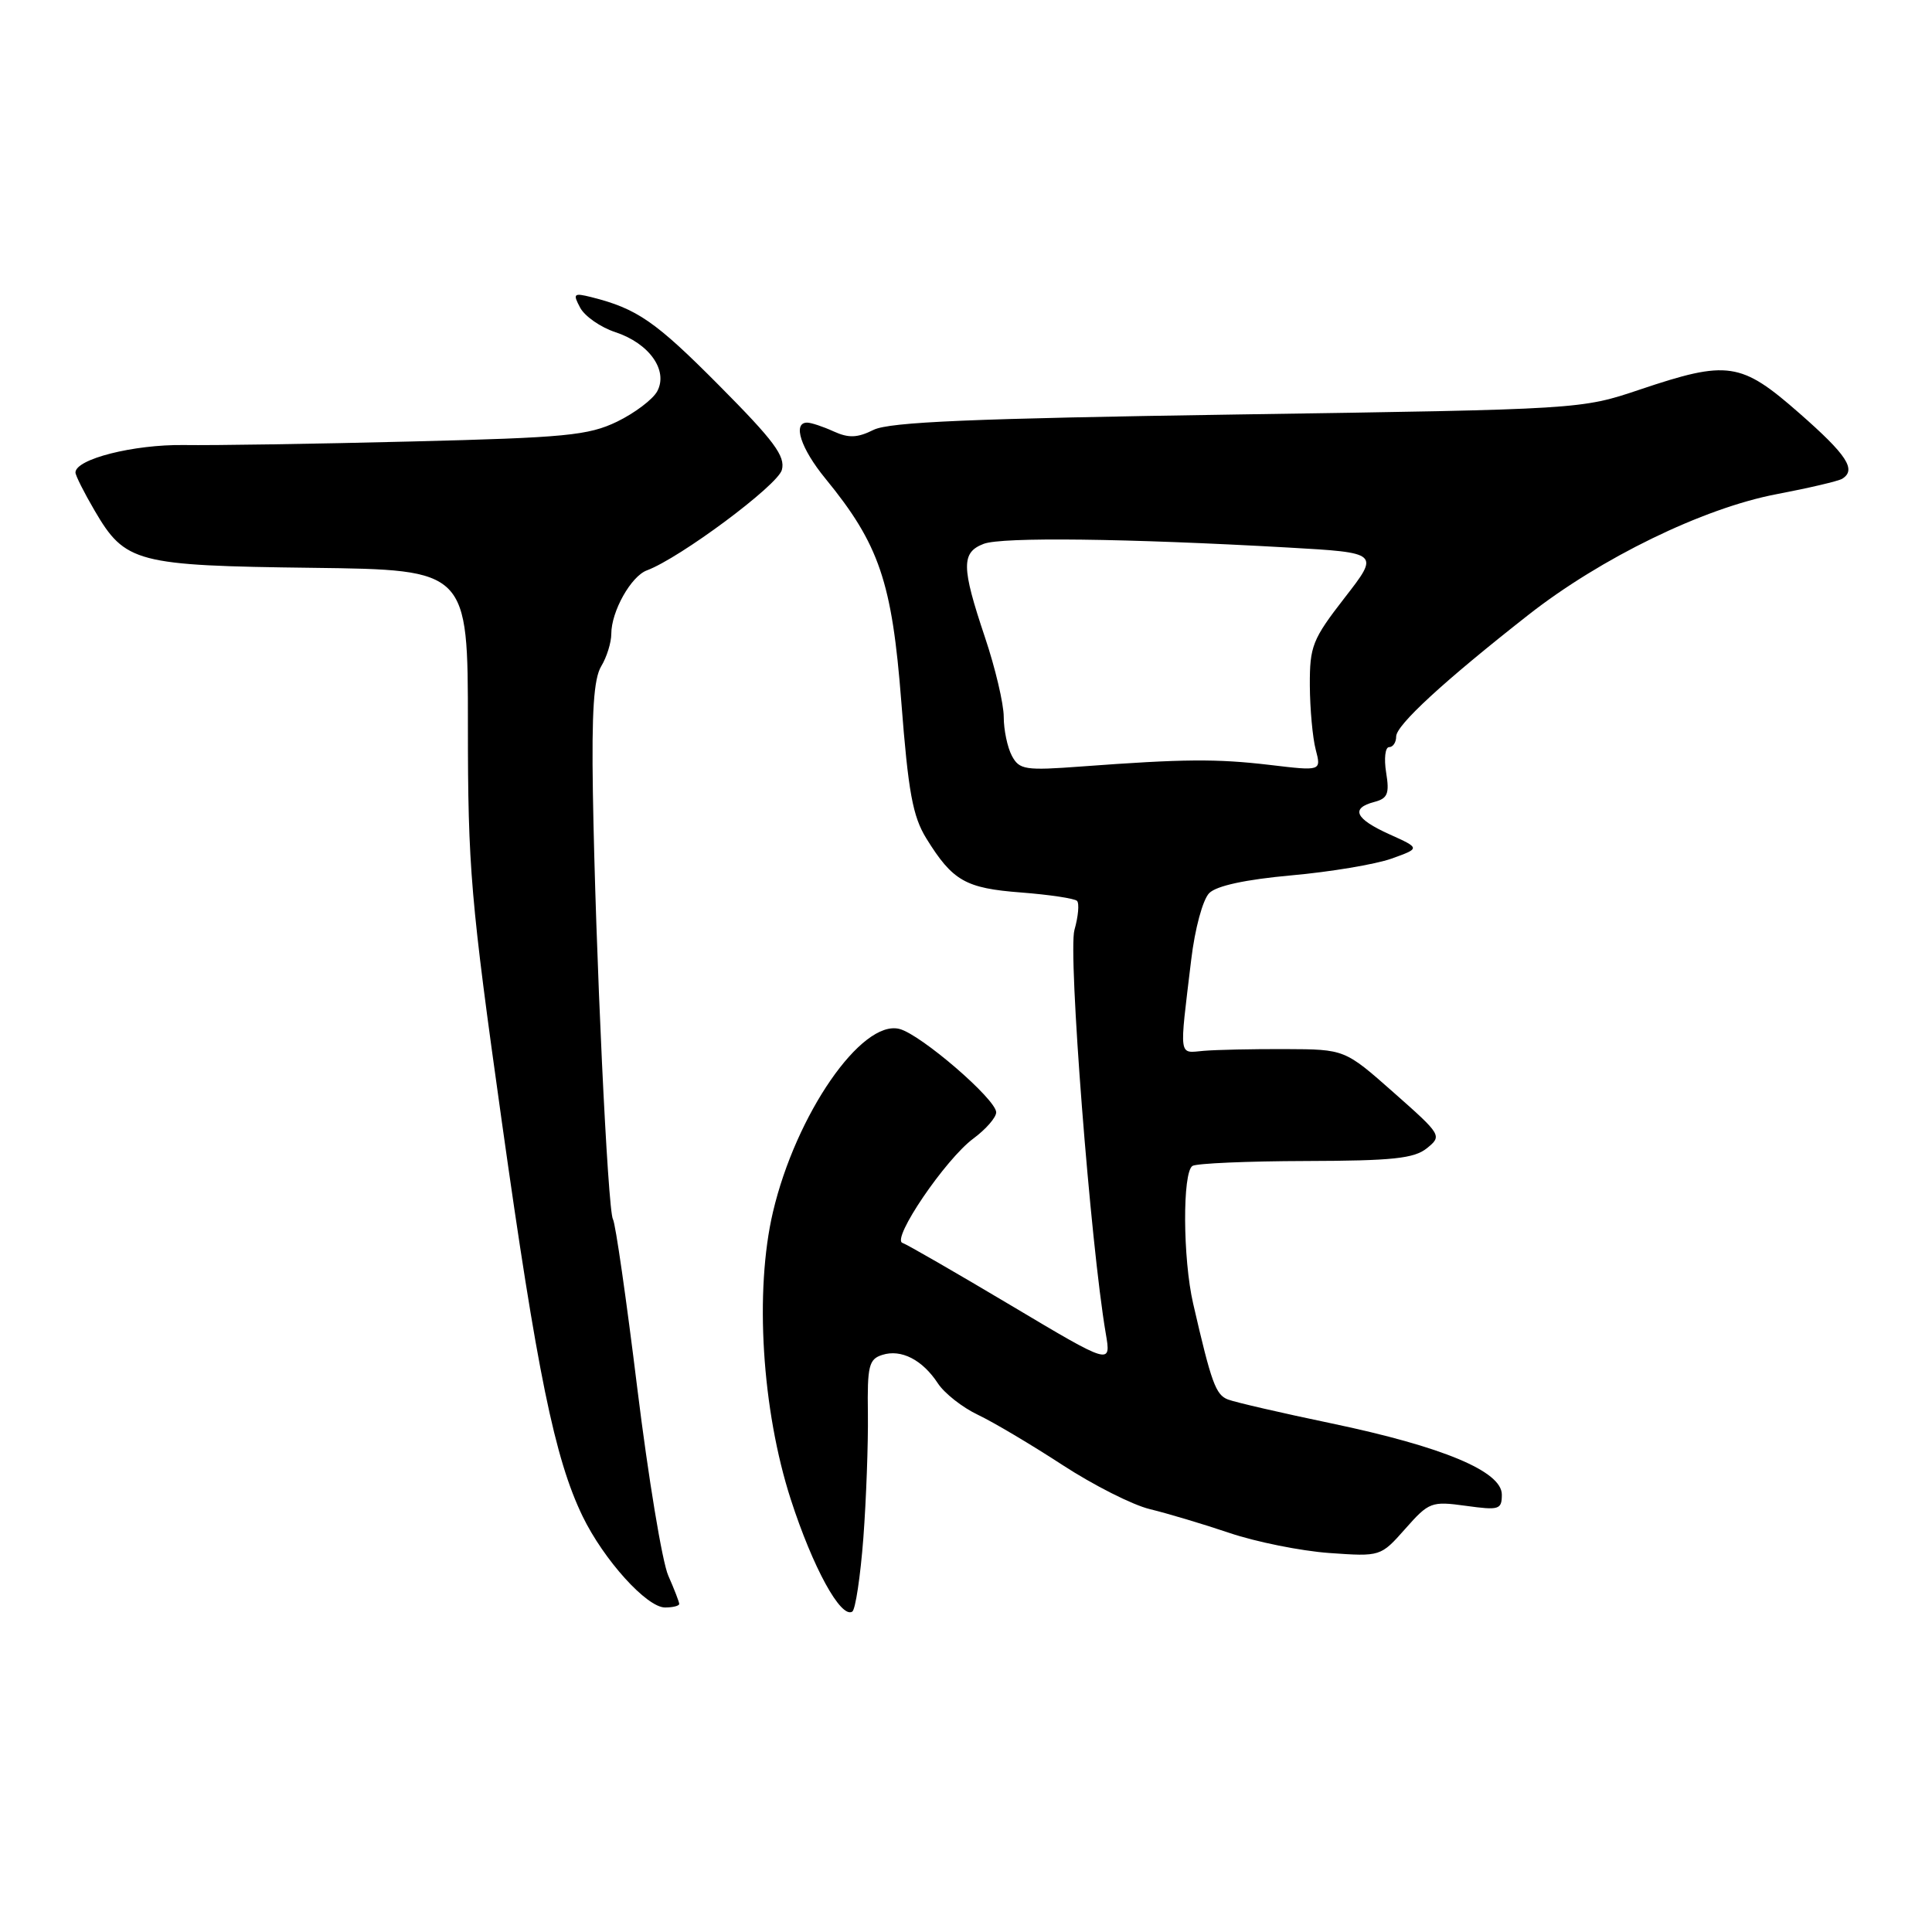 <?xml version="1.0" encoding="UTF-8" standalone="no"?>
<!DOCTYPE svg PUBLIC "-//W3C//DTD SVG 1.1//EN" "http://www.w3.org/Graphics/SVG/1.1/DTD/svg11.dtd" >
<svg xmlns="http://www.w3.org/2000/svg" xmlns:xlink="http://www.w3.org/1999/xlink" version="1.1" viewBox="0 0 256 256">
 <g >
 <path fill="currentColor"
d=" M 114.40 203.78 C 114.78 198.68 115.05 191.28 115.00 187.33 C 114.91 180.98 115.13 180.09 116.91 179.53 C 119.41 178.73 122.23 180.18 124.28 183.31 C 125.15 184.63 127.53 186.50 129.58 187.47 C 131.62 188.44 136.66 191.43 140.77 194.11 C 144.88 196.79 150.10 199.43 152.37 199.97 C 154.64 200.52 159.38 201.93 162.90 203.12 C 166.42 204.31 172.37 205.51 176.12 205.78 C 182.94 206.26 182.94 206.26 186.21 202.57 C 189.34 199.03 189.67 198.90 194.24 199.53 C 198.65 200.14 199.00 200.03 199.00 198.04 C 199.00 194.96 191.19 191.70 176.45 188.61 C 169.82 187.23 163.64 185.80 162.71 185.44 C 161.09 184.82 160.52 183.26 158.10 172.74 C 156.72 166.76 156.67 155.32 158.01 154.49 C 158.56 154.15 165.32 153.86 173.02 153.84 C 184.56 153.81 187.38 153.51 189.08 152.14 C 191.10 150.50 191.03 150.39 184.66 144.76 C 178.19 139.04 178.19 139.04 170.34 139.01 C 166.03 138.99 161.15 139.10 159.50 139.24 C 156.13 139.53 156.25 140.40 157.84 127.18 C 158.33 123.05 159.38 119.19 160.23 118.34 C 161.20 117.37 165.04 116.54 171.12 115.99 C 176.28 115.53 182.23 114.53 184.36 113.78 C 188.21 112.40 188.21 112.40 184.11 110.55 C 179.56 108.50 178.91 107.10 182.11 106.26 C 183.87 105.80 184.13 105.17 183.67 102.36 C 183.37 100.51 183.55 99.00 184.06 99.00 C 184.58 99.00 185.00 98.37 185.00 97.59 C 185.00 96.08 191.32 90.26 202.50 81.49 C 212.12 73.94 225.65 67.35 235.36 65.49 C 239.67 64.67 243.60 63.75 244.10 63.44 C 246.02 62.25 244.74 60.29 238.42 54.75 C 230.67 47.95 228.95 47.70 217.29 51.62 C 209.50 54.24 209.50 54.24 164.00 54.92 C 128.81 55.45 117.88 55.91 115.75 56.96 C 113.60 58.03 112.45 58.07 110.45 57.16 C 109.05 56.52 107.48 56.00 106.95 56.00 C 104.99 56.00 106.11 59.43 109.36 63.40 C 116.51 72.13 118.20 77.11 119.43 93.02 C 120.35 104.95 120.94 108.17 122.74 111.09 C 126.23 116.73 127.93 117.70 135.31 118.26 C 139.05 118.55 142.38 119.05 142.71 119.37 C 143.03 119.70 142.88 121.43 142.37 123.22 C 141.50 126.25 144.50 164.90 146.52 176.69 C 147.24 180.89 147.24 180.89 133.95 172.97 C 126.64 168.62 120.18 164.89 119.58 164.69 C 118.08 164.19 125.28 153.59 128.98 150.86 C 130.64 149.63 132.00 148.07 132.00 147.39 C 132.00 145.67 122.01 137.06 119.18 136.34 C 114.16 135.06 105.46 147.67 102.42 160.60 C 99.97 171.04 100.95 186.81 104.78 198.67 C 107.70 207.70 111.41 214.48 112.93 213.55 C 113.35 213.28 114.01 208.89 114.40 203.78 Z  M 90.00 212.53 C 90.00 212.28 89.35 210.59 88.55 208.78 C 87.75 206.98 85.91 195.83 84.45 184.00 C 83.00 172.18 81.55 162.08 81.22 161.56 C 80.53 160.44 78.90 125.82 78.56 105.00 C 78.39 94.31 78.68 89.92 79.66 88.29 C 80.40 87.07 81.00 85.13 81.00 83.99 C 81.00 81.02 83.61 76.36 85.71 75.58 C 90.11 73.94 103.04 64.32 103.60 62.27 C 104.09 60.45 102.58 58.42 95.28 51.07 C 86.84 42.57 84.42 40.90 78.35 39.37 C 76.01 38.79 75.88 38.91 76.88 40.78 C 77.49 41.91 79.58 43.37 81.53 44.01 C 86.02 45.49 88.57 49.07 87.09 51.84 C 86.51 52.92 84.11 54.73 81.77 55.87 C 77.97 57.70 74.98 57.99 54.50 58.50 C 41.85 58.82 28.29 59.03 24.37 58.97 C 17.70 58.88 10.00 60.83 10.00 62.61 C 10.00 63.00 11.14 65.27 12.54 67.66 C 16.59 74.58 18.03 74.95 41.44 75.24 C 62.00 75.50 62.00 75.50 62.00 96.08 C 62.00 115.06 62.35 119.15 66.50 148.67 C 71.17 181.88 73.50 193.28 77.20 200.92 C 80.00 206.69 85.70 213.00 88.12 213.00 C 89.15 213.00 90.00 212.79 90.00 212.53 Z  M 134.08 100.15 C 133.49 99.04 133.00 96.72 133.00 94.99 C 133.00 93.27 131.88 88.50 130.50 84.41 C 127.38 75.11 127.36 73.20 130.35 72.06 C 132.77 71.14 149.21 71.34 170.66 72.55 C 182.81 73.24 182.81 73.24 178.17 79.21 C 173.89 84.73 173.54 85.62 173.56 90.84 C 173.58 93.95 173.93 97.78 174.34 99.33 C 175.08 102.17 175.08 102.17 168.29 101.36 C 161.17 100.52 156.82 100.56 143.33 101.56 C 135.82 102.12 135.07 102.00 134.08 100.15 Z "/>
</g>
</svg>